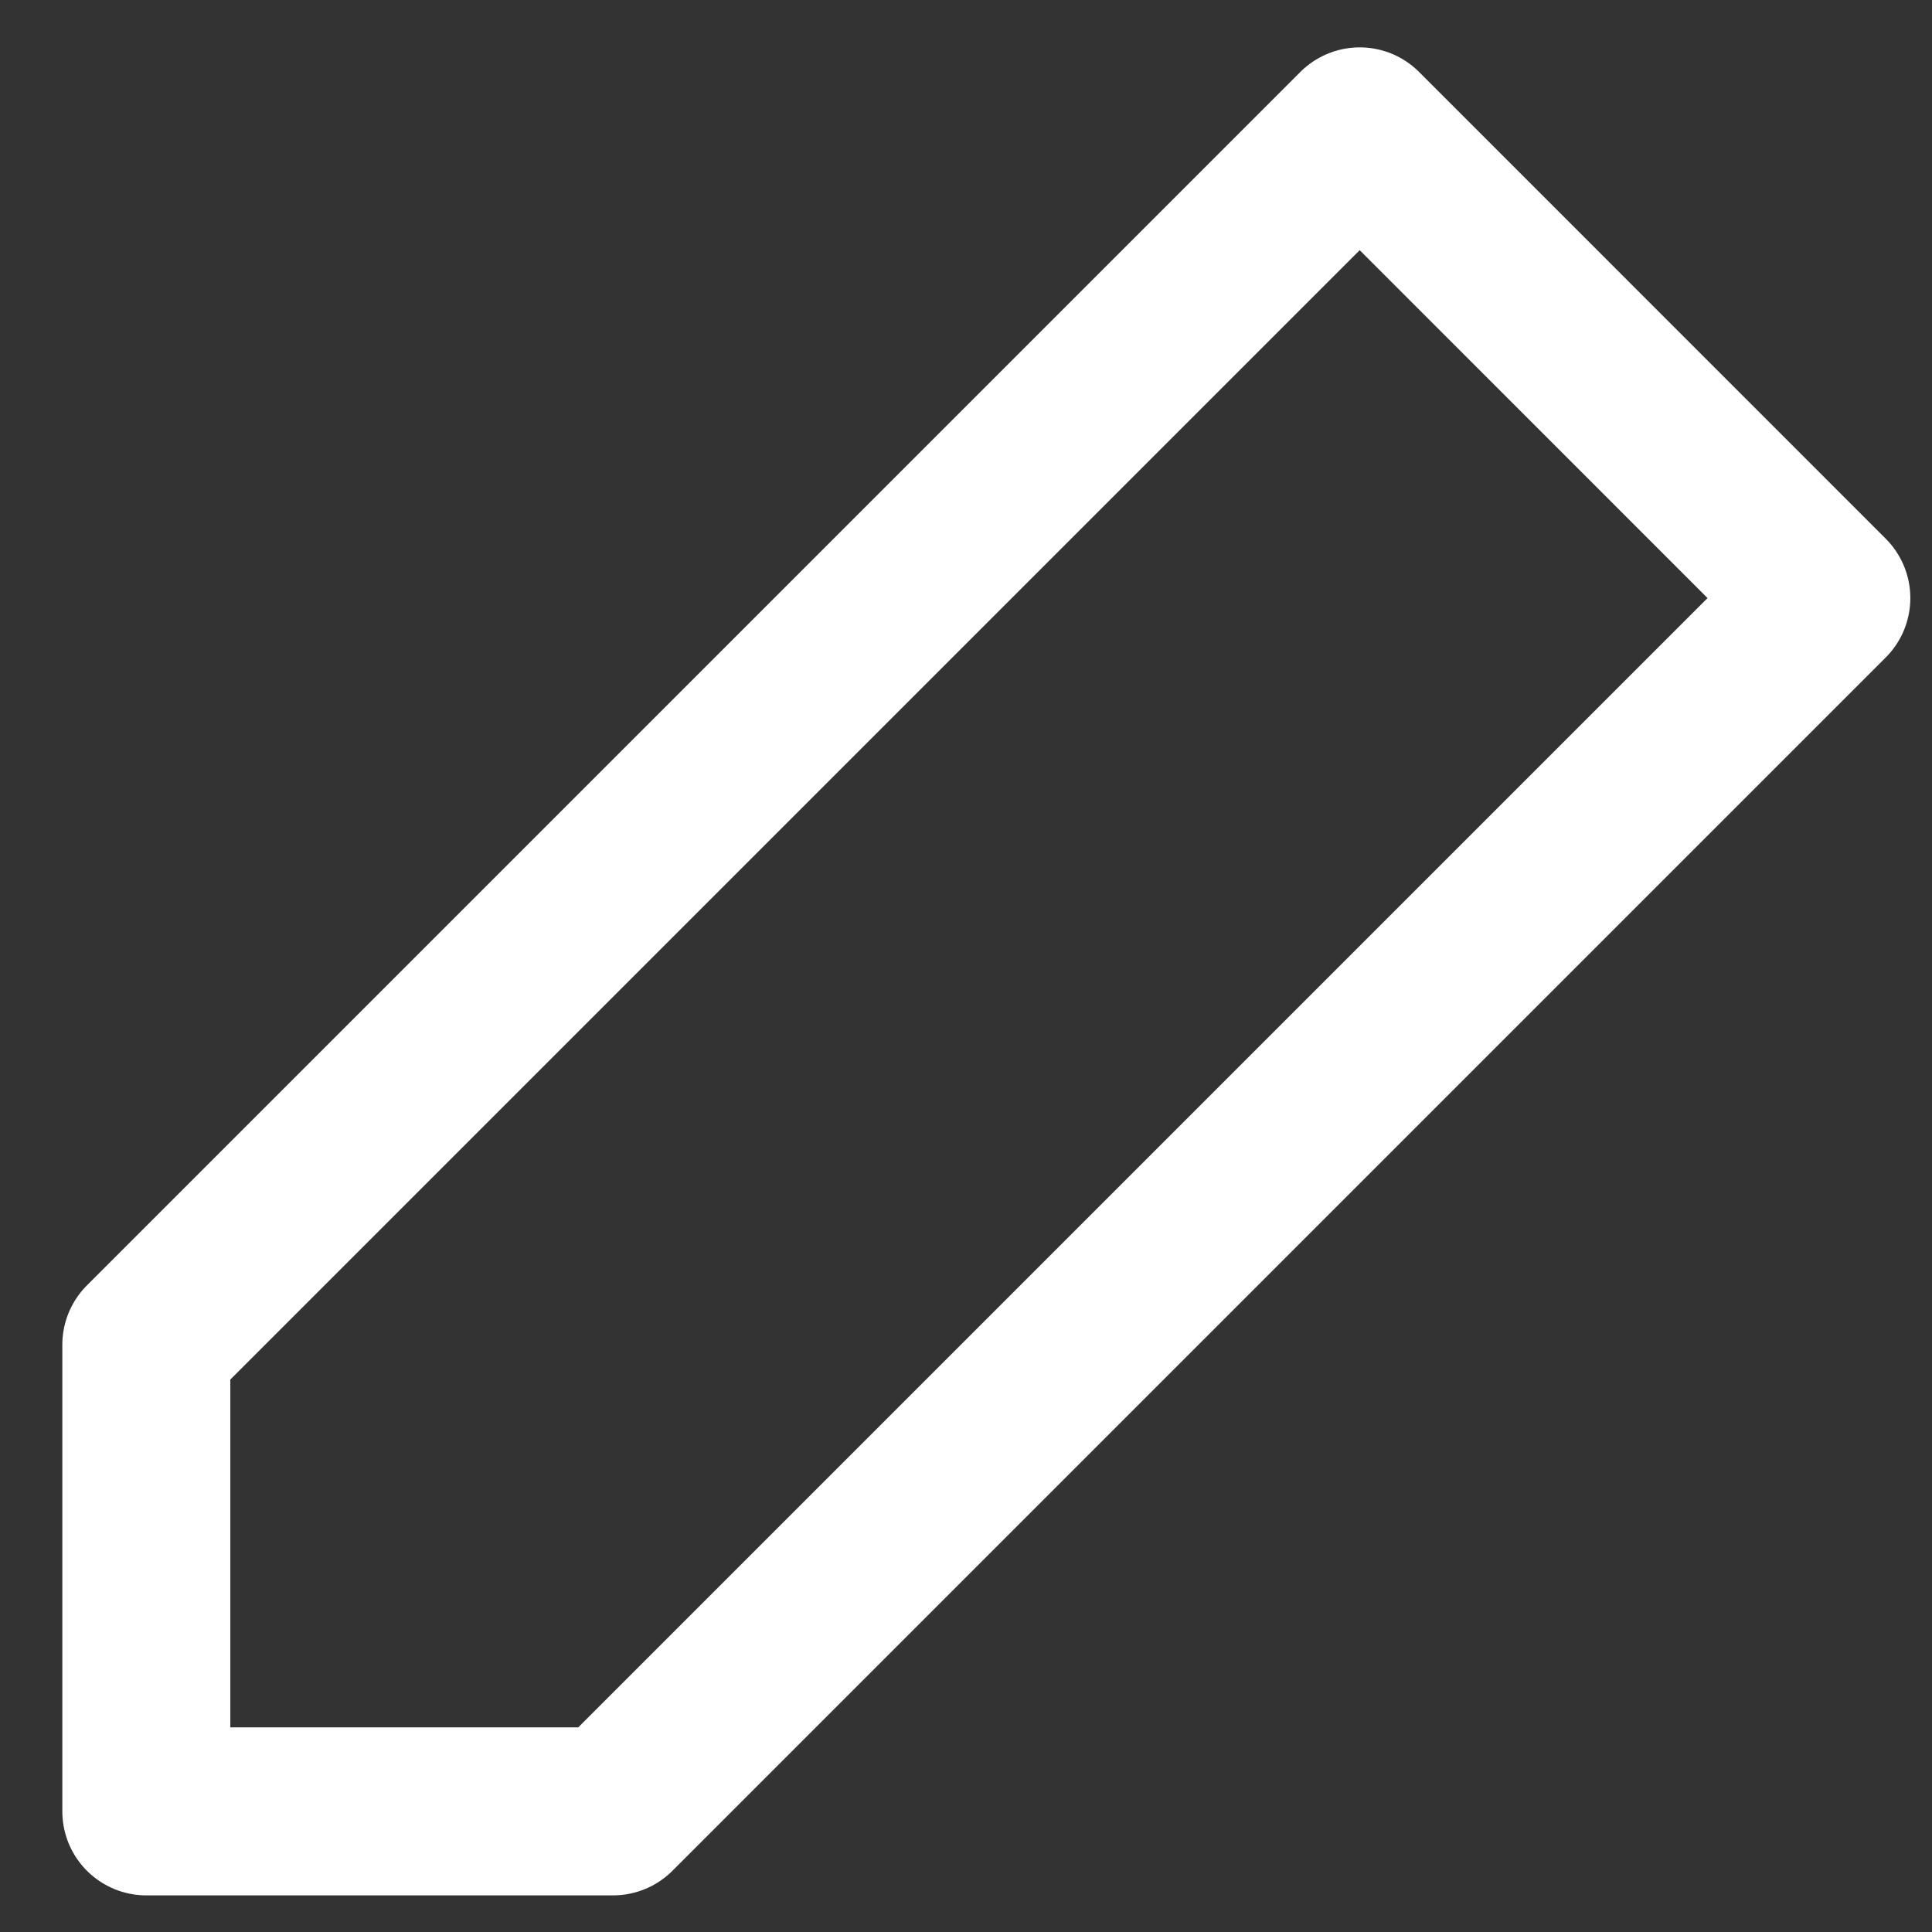 <svg width="23" height="23" viewBox="0 0 23 23" fill="none" xmlns="http://www.w3.org/2000/svg">
<rect x="0" y="0" width="23" height="23" fill="#333333" stroke="none"/>
<path d="M16.187 1.564L21.742 7.12L7.298 21.564H1.742V16.009L16.187 1.564Z" stroke="white" stroke-width="2" stroke-linecap="round" stroke-linejoin="round"/>
</svg>
